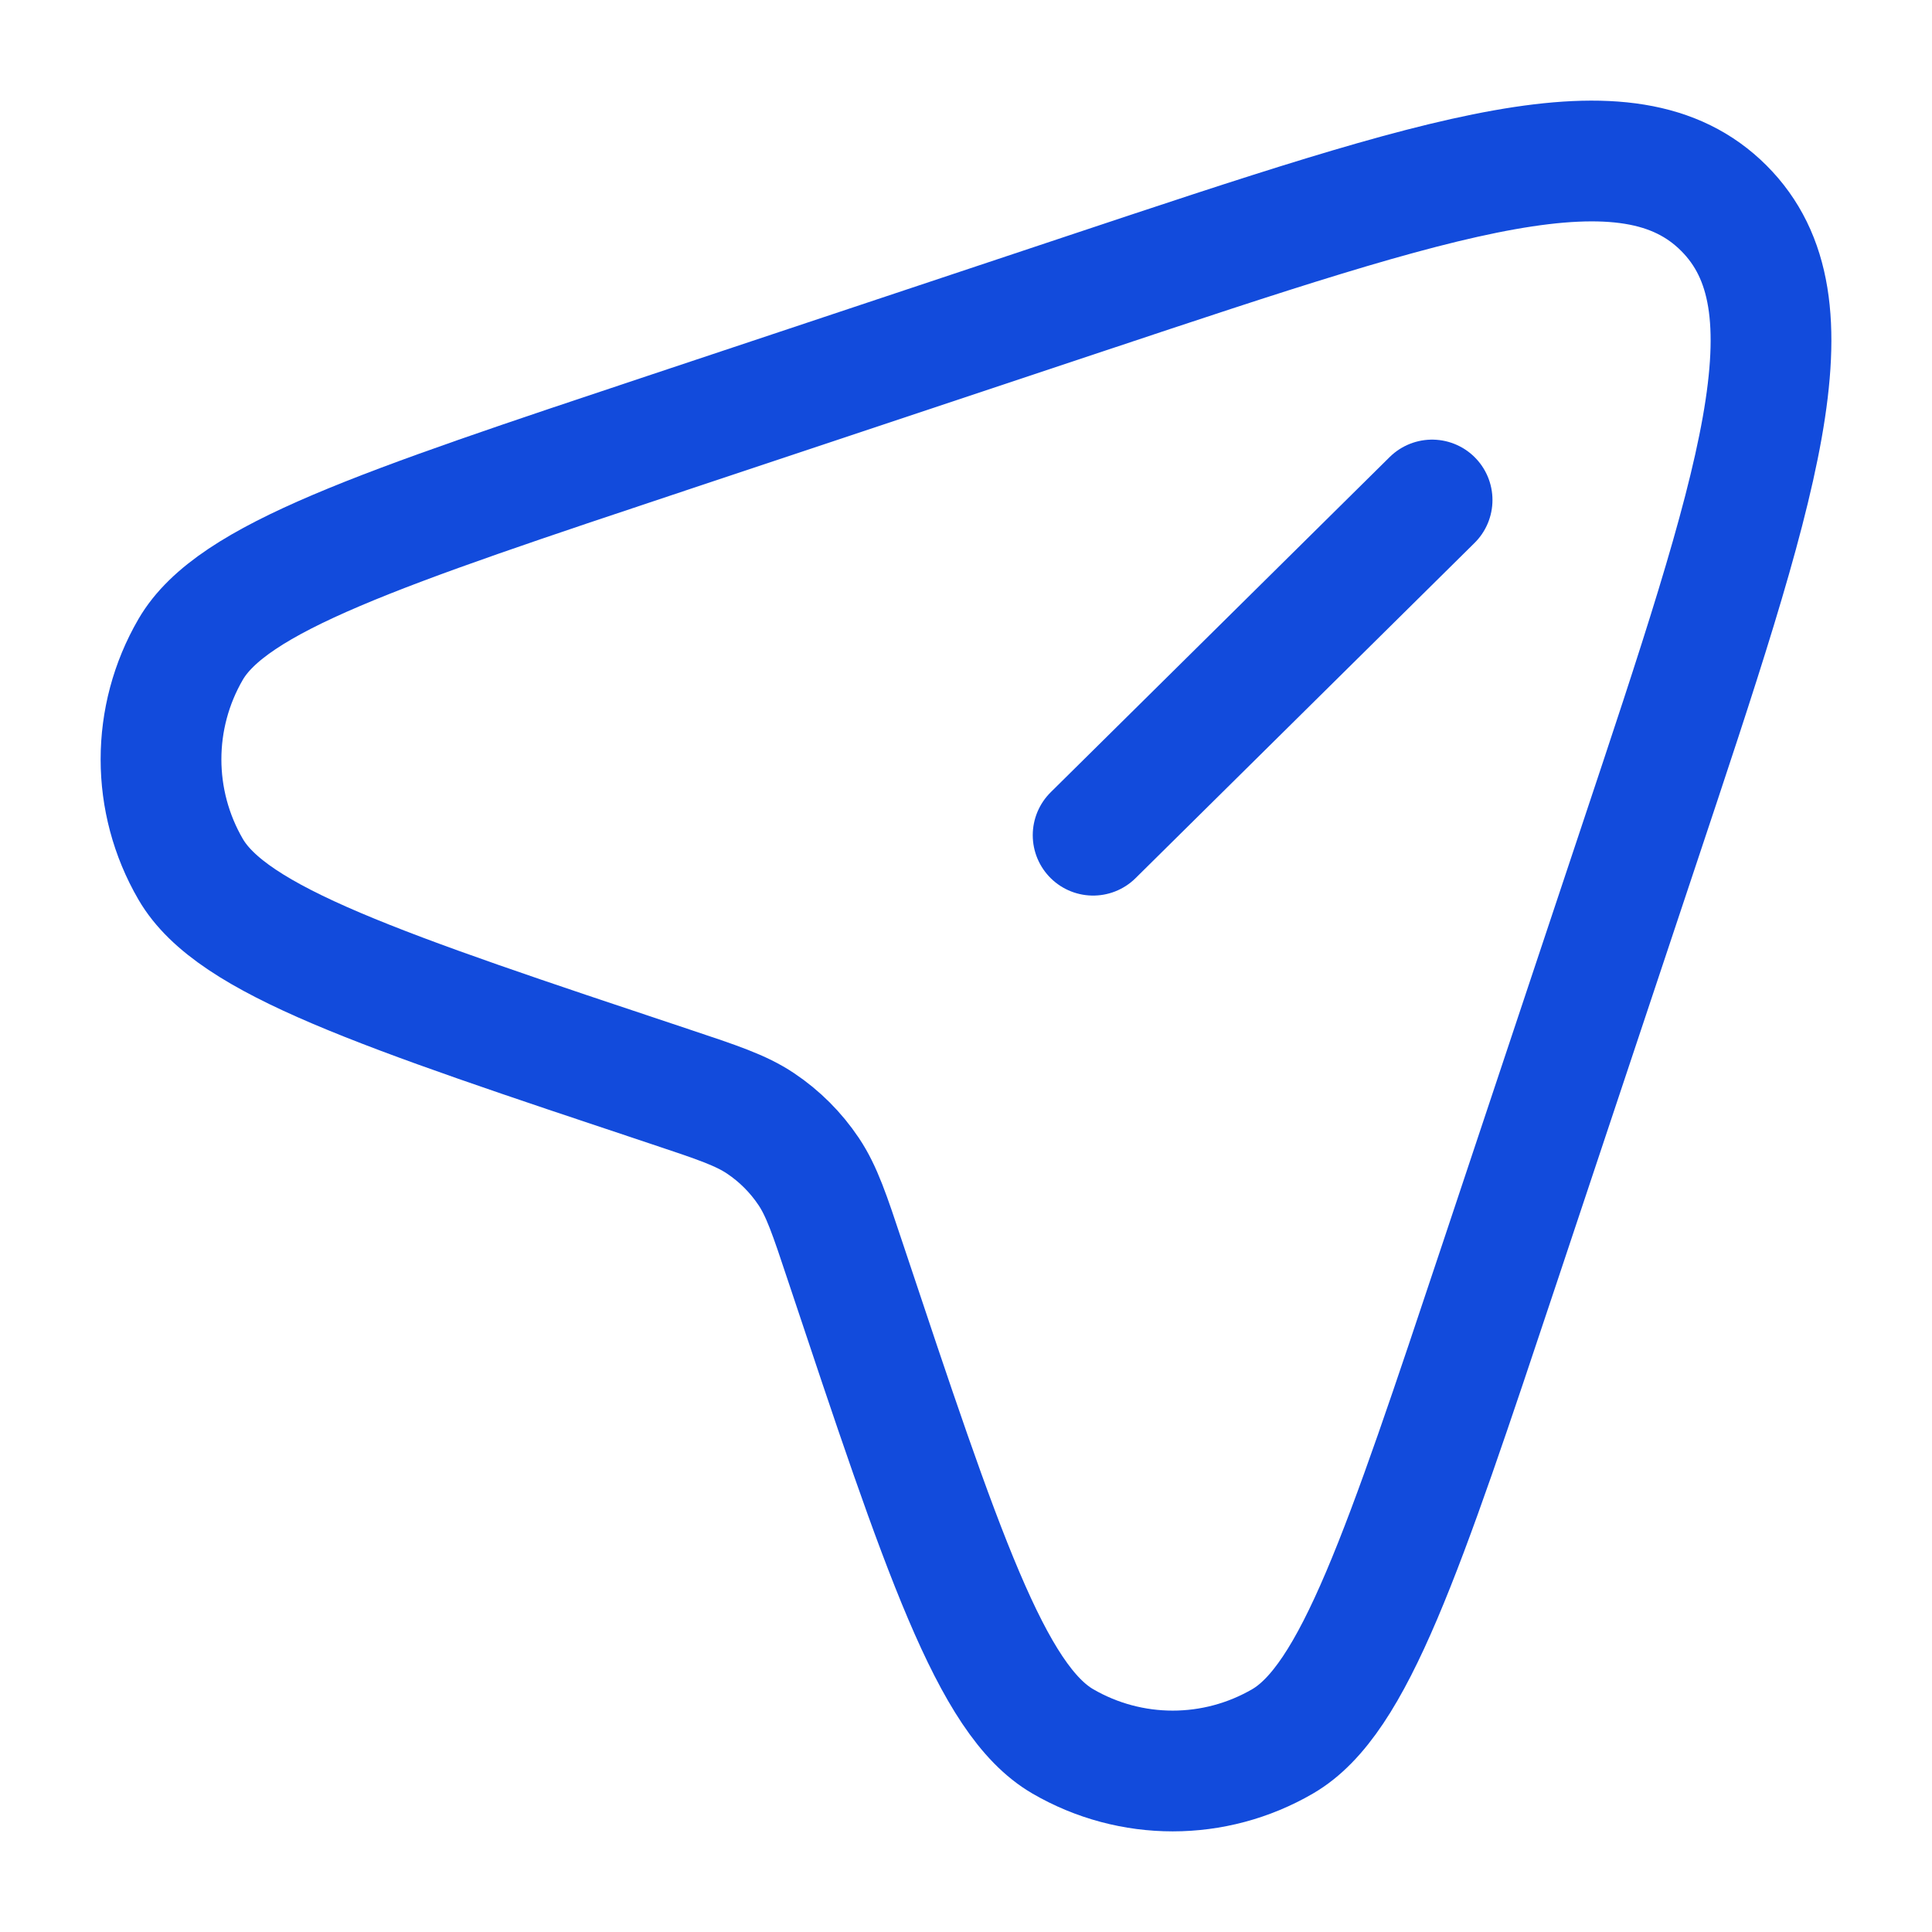 <svg width="40" height="40" viewBox="0 0 40 40" fill="none" xmlns="http://www.w3.org/2000/svg">
<path d="M31.06 26.117L33.92 17.535C36.42 10.037 37.669 6.289 35.69 4.31C33.712 2.331 29.963 3.581 22.466 6.08L13.883 8.941C7.832 10.958 4.807 11.966 3.947 13.445C3.129 14.852 3.129 16.59 3.947 17.997C4.807 19.476 7.832 20.484 13.883 22.501C14.855 22.825 15.341 22.987 15.747 23.259C16.14 23.522 16.478 23.86 16.742 24.254C17.014 24.66 17.176 25.145 17.499 26.117C19.516 32.168 20.525 35.194 22.004 36.053C23.411 36.871 25.148 36.871 26.555 36.053C28.034 35.194 29.043 32.168 31.06 26.117Z" stroke="#124BDC" stroke-width="2.5"/>
<path d="M29.65 10.352L22.632 17.292" stroke="#124BDC" stroke-width="2.5" stroke-linecap="round"/>
</svg>
